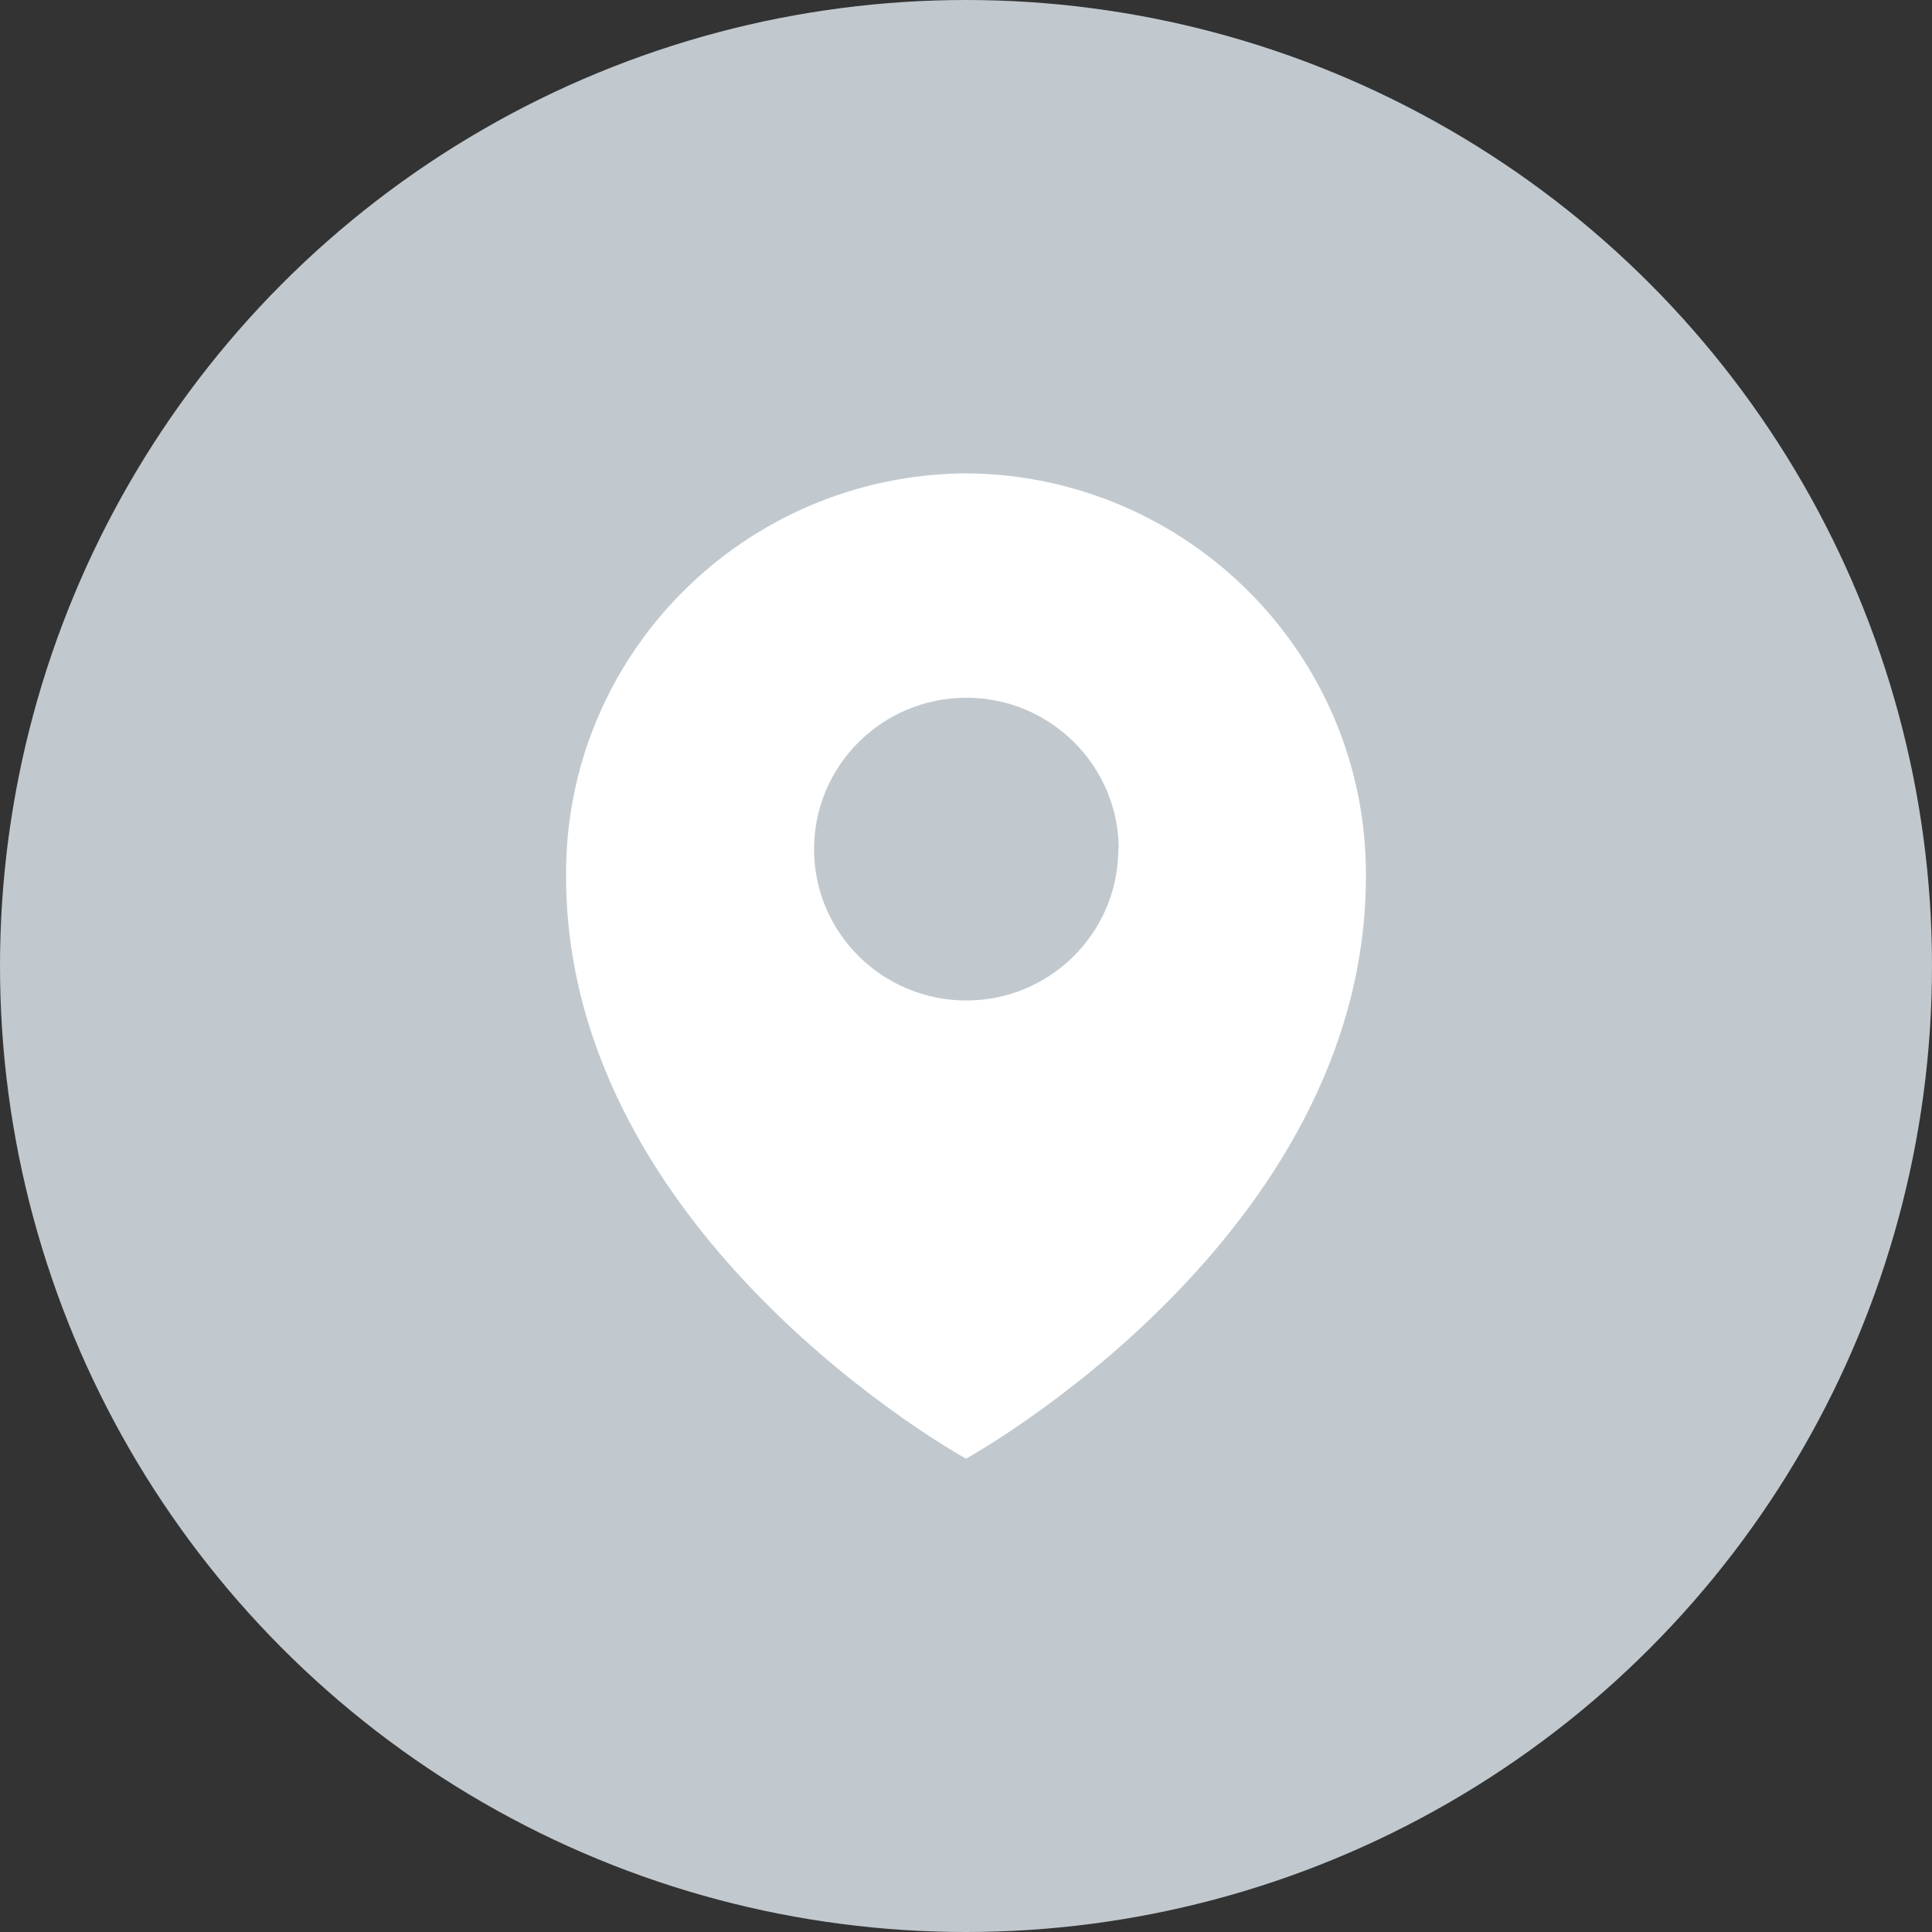 <svg width="20" height="20" viewBox="0 0 20 20" fill="none" xmlns="http://www.w3.org/2000/svg">
<rect x="0" y="0" width="20" height="20" fill="#333333" stroke="none"/>
<circle cx="10" cy="10" r="10" fill="#C1C9CF"/>
<path d="M10 4.9C7.697 4.916 5.844 6.783 5.86 9.071C5.86 12.825 10 15.1 10 15.1C10 15.1 14.14 12.825 14.14 9.071C14.152 6.783 12.299 4.916 10 4.9ZM11.577 8.788C11.577 9.655 10.871 10.357 10.004 10.357C9.133 10.357 8.427 9.655 8.427 8.792C8.427 7.925 9.133 7.223 10.004 7.223C10.875 7.223 11.581 7.929 11.581 8.792L11.577 8.788Z" fill="white"/>
</svg>
